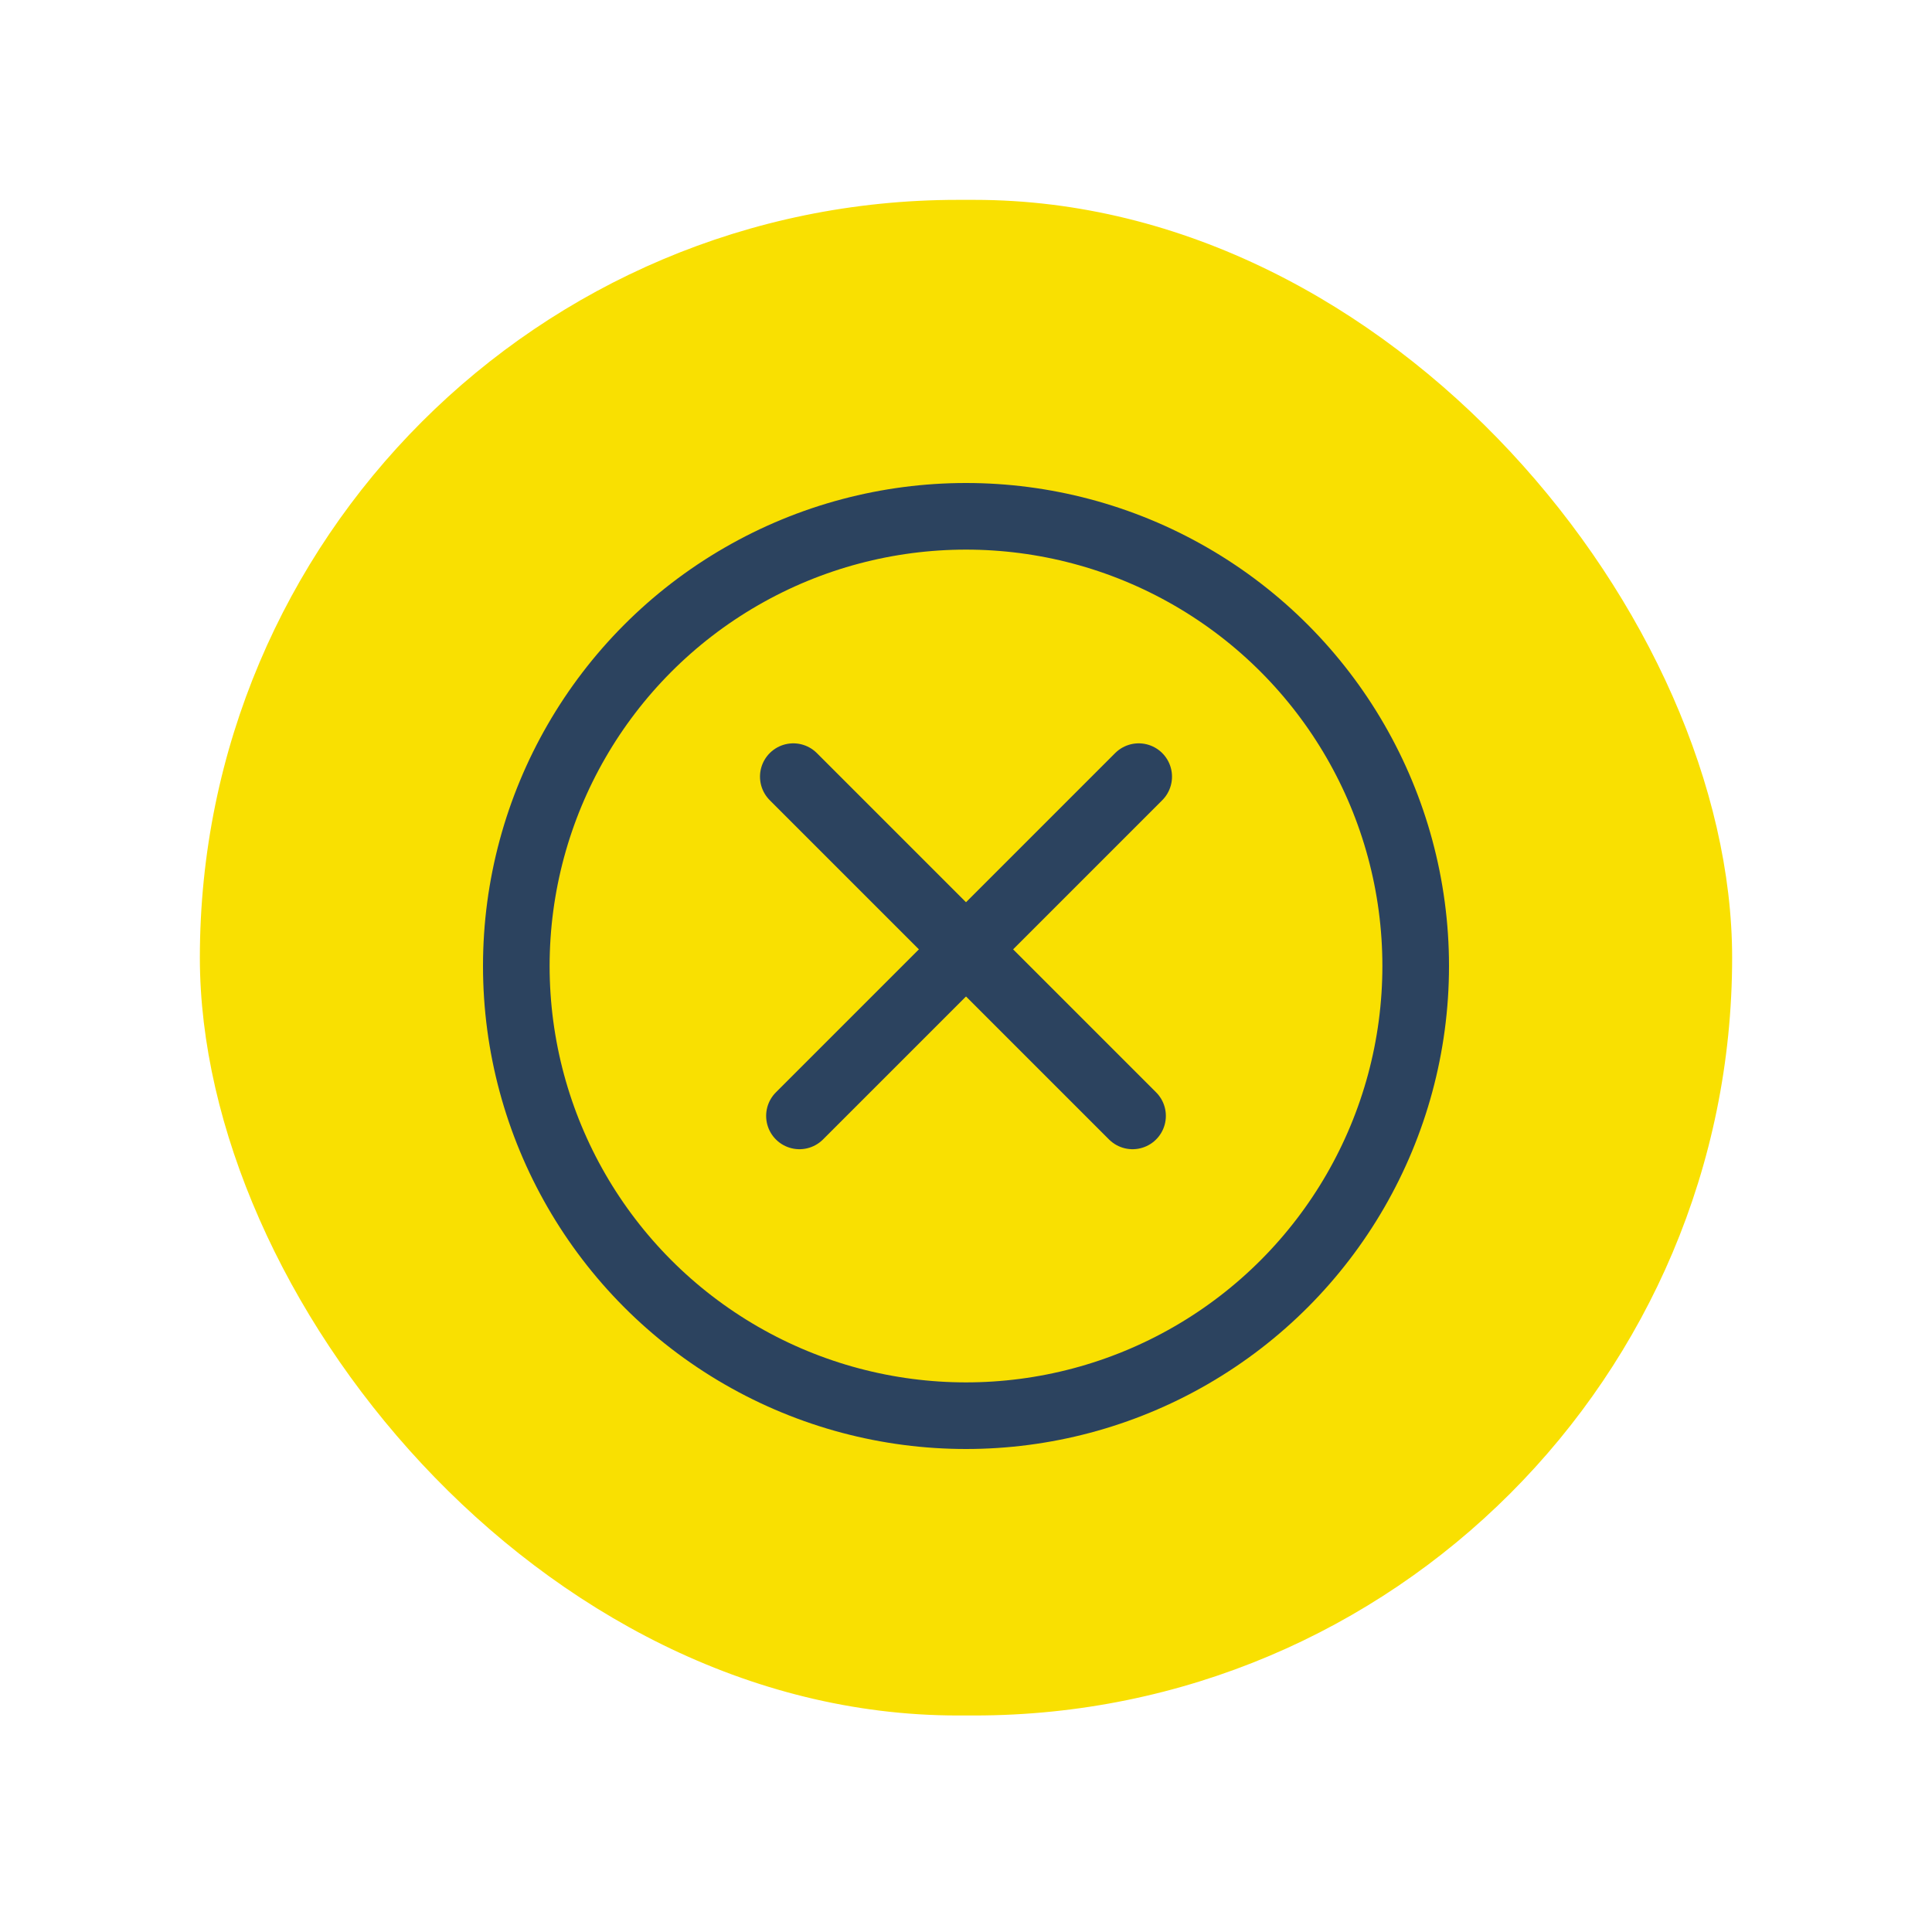 <svg width="116" height="115" viewBox="0 0 116 115" fill="none" xmlns="http://www.w3.org/2000/svg">
<g filter="url(#filter0_d_2164_6)">
<rect x="12" y="12" width="92" height="91" rx="45.5" fill="#F9E001"/>
</g>
<circle cx="58" cy="58" r="27" stroke="#2C435F" stroke-width="4"/>
<path d="M68 67L47.631 46.631" stroke="#2C435F" stroke-width="4" stroke-linecap="round"/>
<path d="M48 67L68.369 46.631" stroke="#2C435F" stroke-width="4" stroke-linecap="round"/>
<defs>
<filter id="filter0_d_2164_6" x="0" y="0" width="116" height="115" filterUnits="userSpaceOnUse" color-interpolation-filters="sRGB">
<feFlood flood-opacity="0" result="BackgroundImageFix"/>
<feColorMatrix in="SourceAlpha" type="matrix" values="0 0 0 0 0 0 0 0 0 0 0 0 0 0 0 0 0 0 127 0" result="hardAlpha"/>
<feOffset/>
<feGaussianBlur stdDeviation="6"/>
<feComposite in2="hardAlpha" operator="out"/>
<feColorMatrix type="matrix" values="0 0 0 0 0 0 0 0 0 0 0 0 0 0 0 0 0 0 0.29 0"/>
<feBlend mode="normal" in2="BackgroundImageFix" result="effect1_dropShadow_2164_6"/>
<feBlend mode="normal" in="SourceGraphic" in2="effect1_dropShadow_2164_6" result="shape"/>
</filter>
</defs>
</svg>
